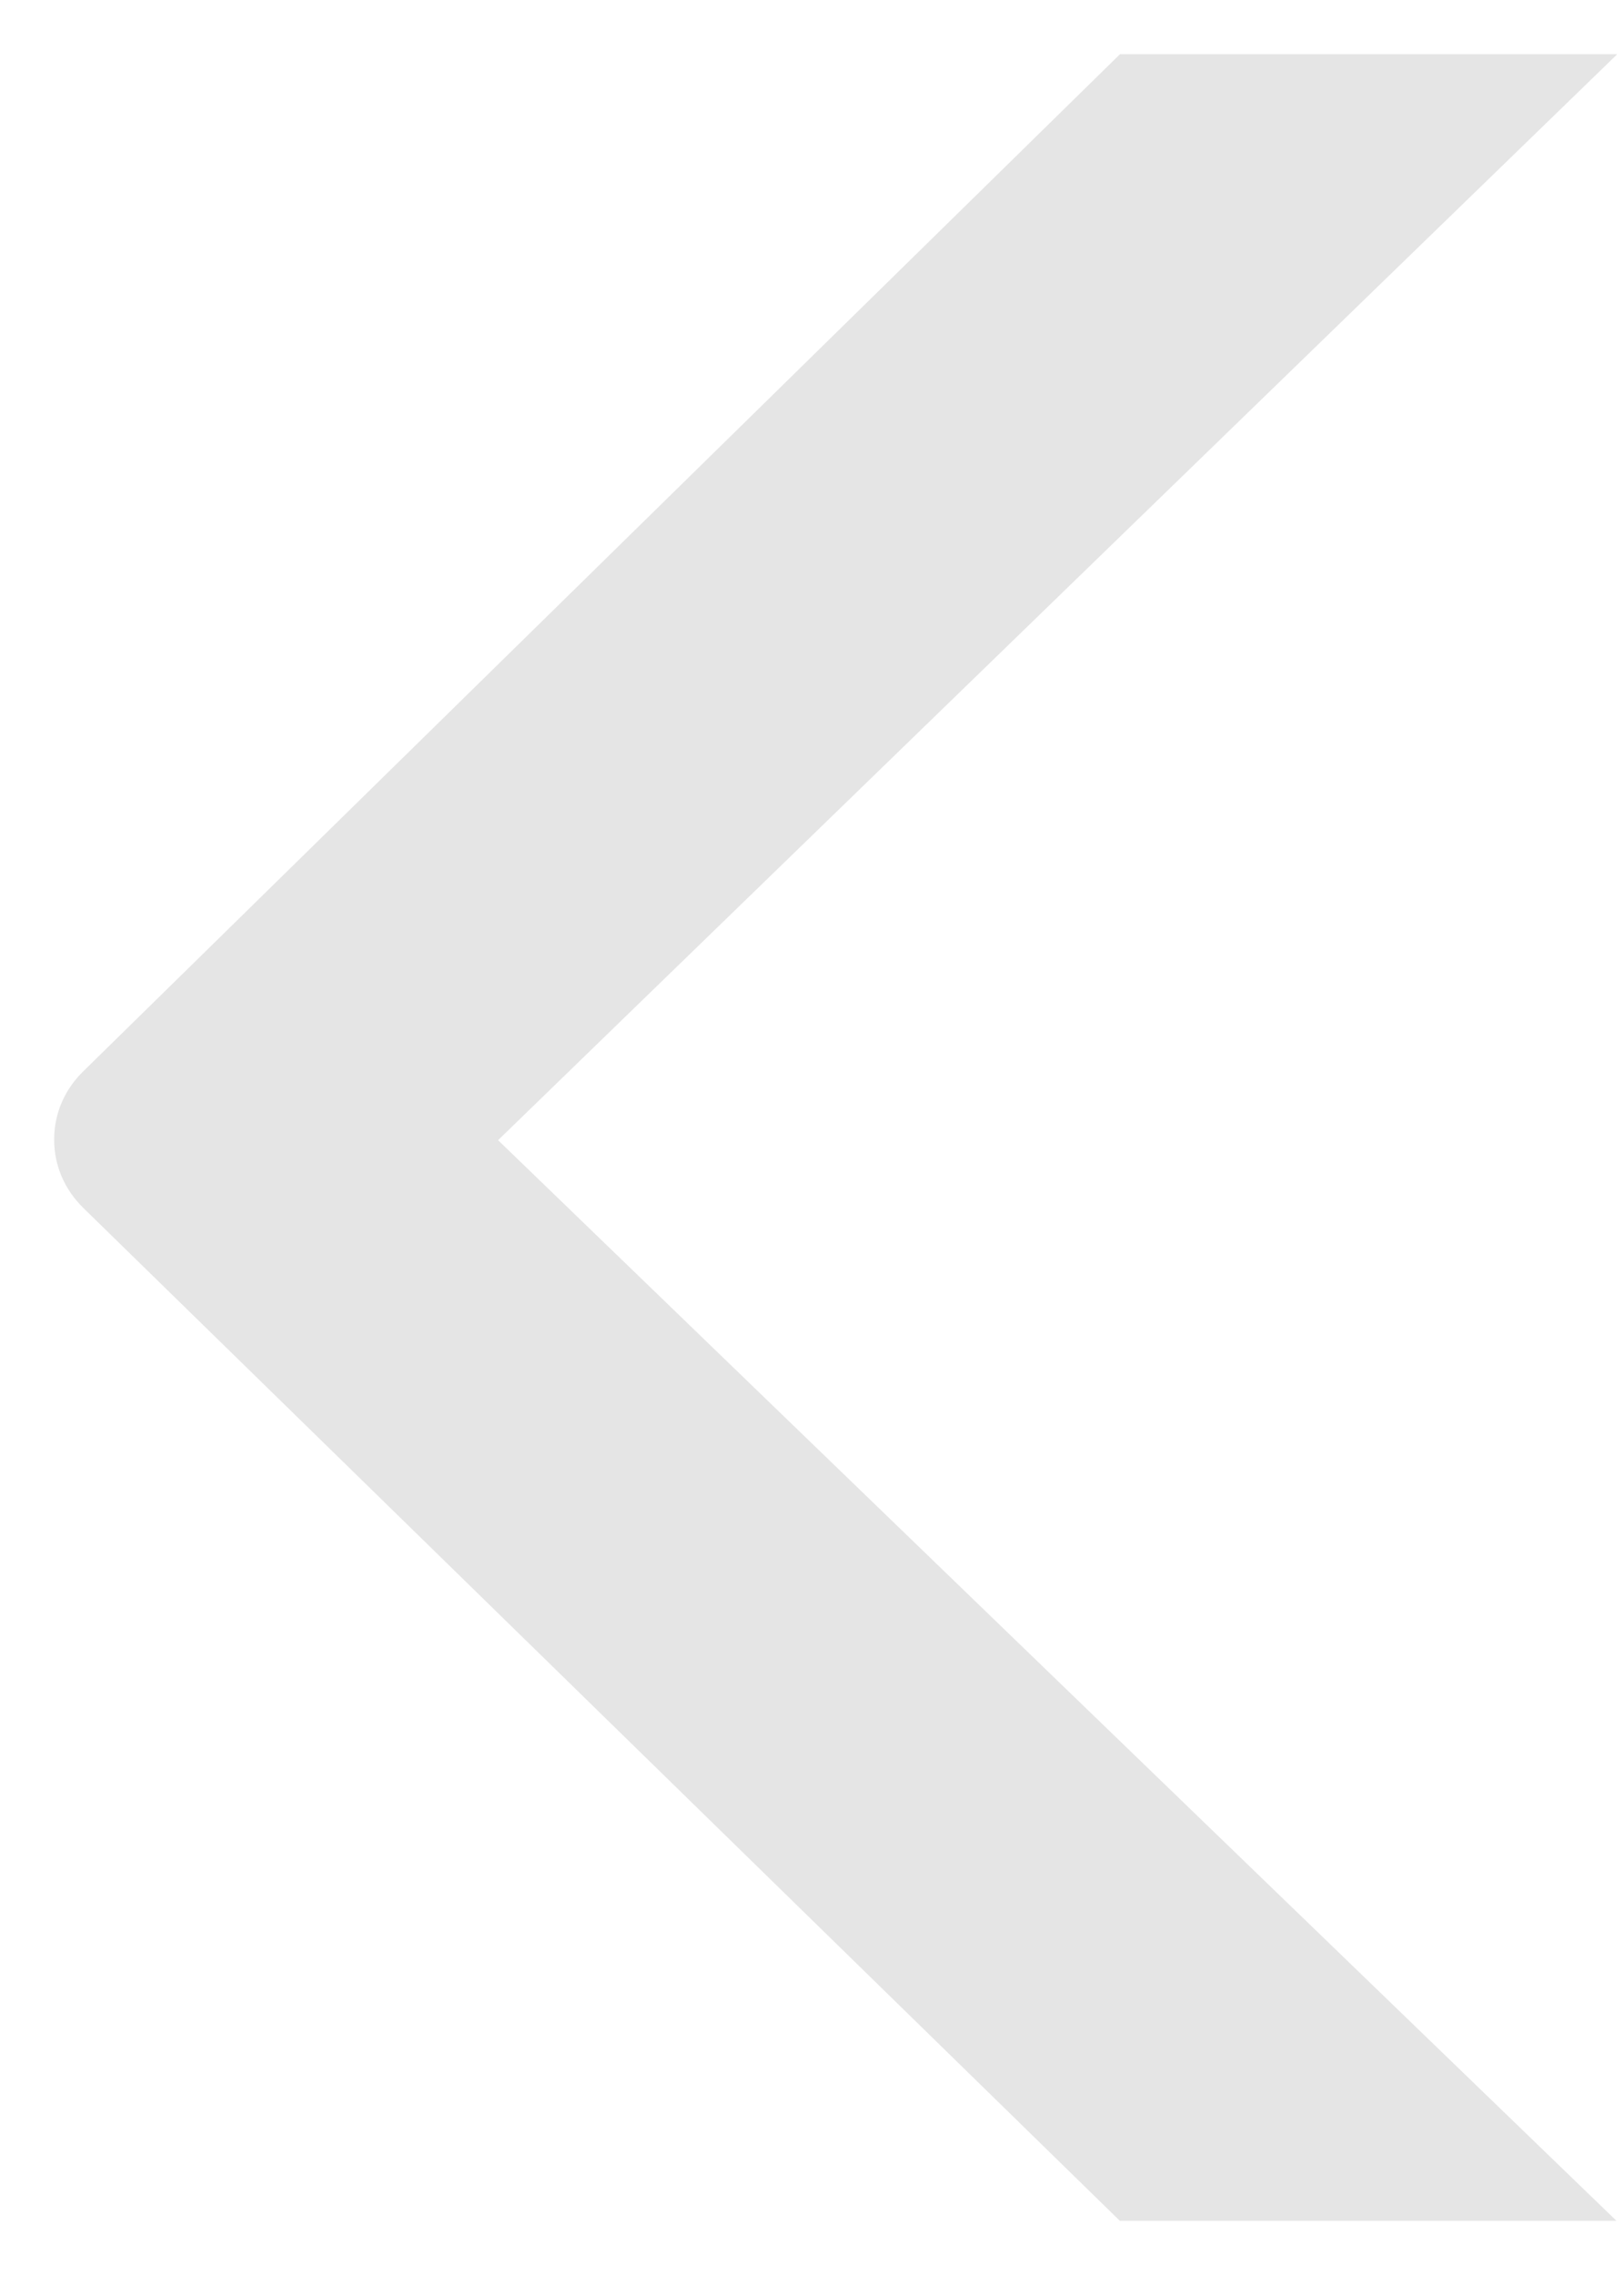 <?xml version="1.0" encoding="UTF-8"?>
<svg width="20px" height="28px" viewBox="0 0 20 28" version="1.1" xmlns="http://www.w3.org/2000/svg" xmlns:xlink="http://www.w3.org/1999/xlink">
    <!-- Generator: Sketch 64 (93537) - https://sketch.com -->
    <title>Atom/Icon/arrow 6 Copy</title>
    <desc>Created with Sketch.</desc>
    <g id="Page-1" stroke="none" stroke-width="1" fill="none" fill-rule="evenodd">
        <g id="LandX-Website-v3_homepage" transform="translate(-262, -4222)" fill="#E5E5E5" fill-rule="nonzero">
            <g id="Group-22" transform="translate(2, 3962)">
                <g id="Atom/Icon/arrow-5" transform="translate(270, 274) scale(-1, 1) translate(-270, -274) translate(254, 258)">
                    <path d="M6.093,29.333 L12.209,29.333 L24.97,16.871 C25.205,16.643 25.333,16.345 25.333,16.027 C25.334,15.709 25.206,15.411 24.975,15.186 L12.207,2.667 L6.083,2.667 L19.866,16.033 L6.093,29.333 Z" id="Path"></path>
                </g>
            </g>
        </g>
    </g>
</svg>
